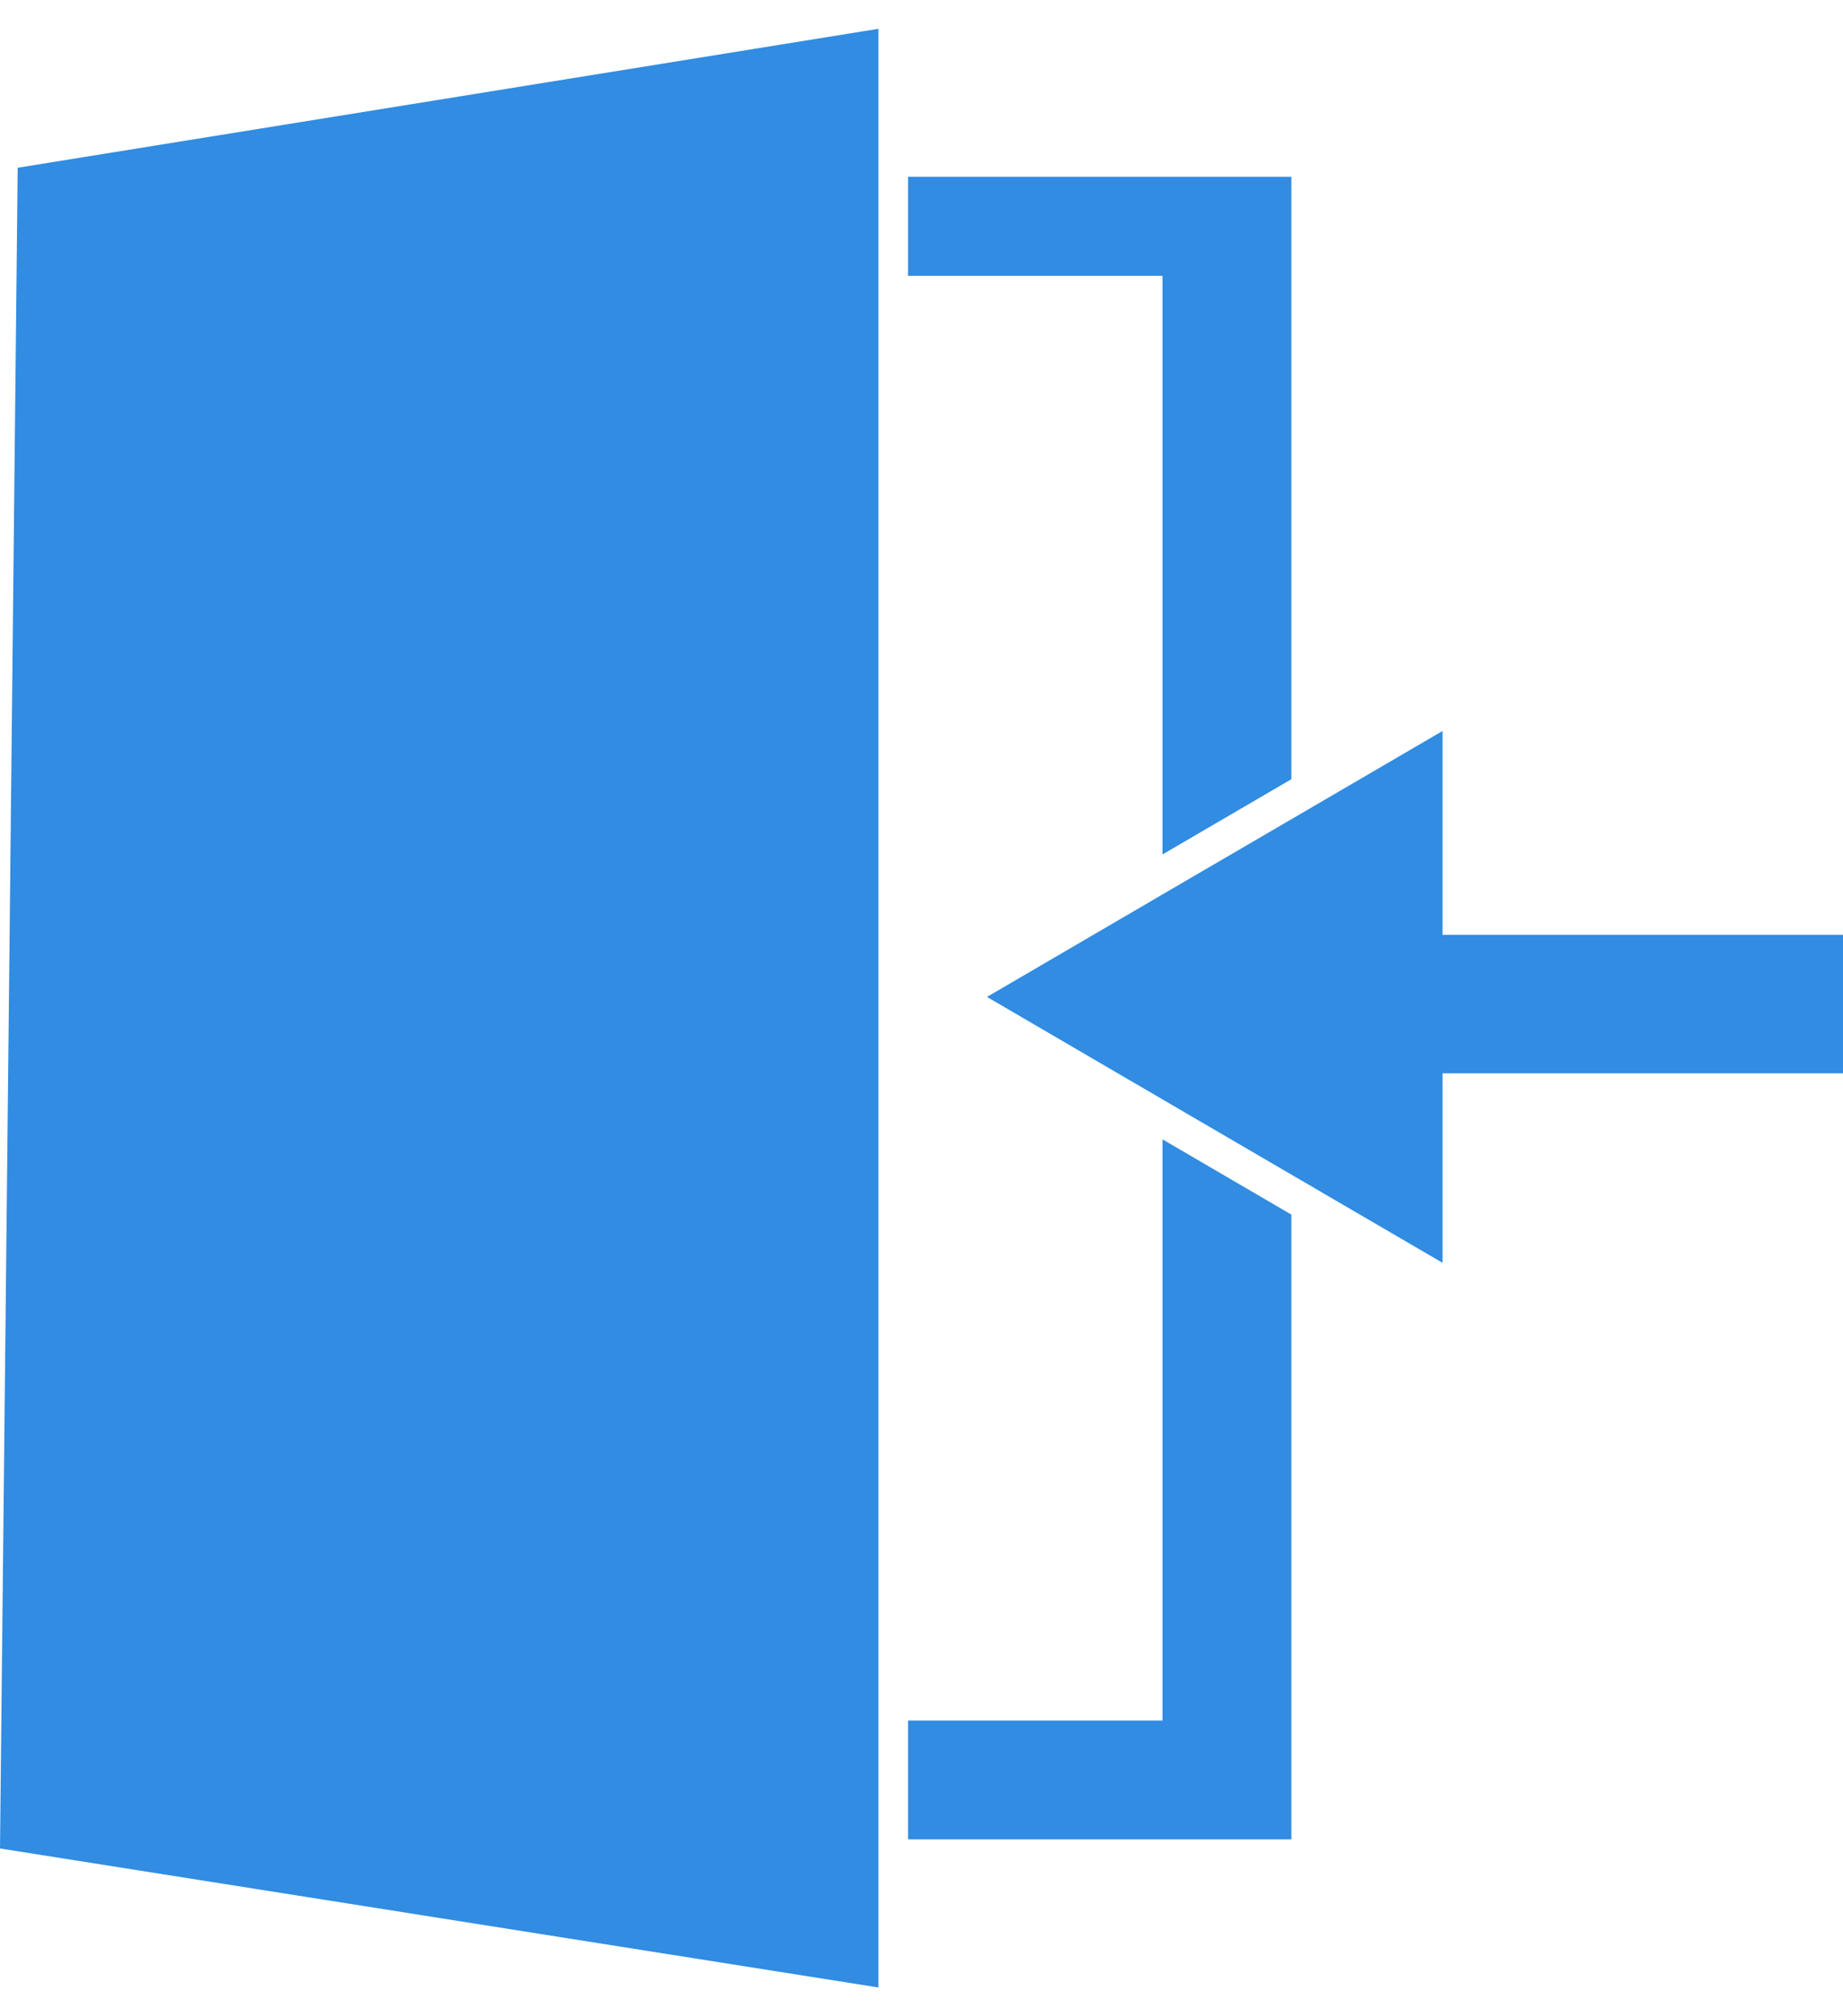 <svg width="32" height="35" viewBox="0 0 32 35" fill="none" xmlns="http://www.w3.org/2000/svg">
<g clip-path="url(#clip0_986_109)">
<path d="M22.422 3.069V13.526L20.185 14.832V4.787H15.766V3.069H22.422Z" fill="#318CE2"/>
<path d="M22.422 21.084V31.929H15.766V29.867H20.185V19.778L22.422 21.084Z" fill="#318CE2"/>
<path d="M15.252 0.5V34.5L0 32.087L0.307 2.912L15.252 0.5Z" fill="#318CE2"/>
<path d="M32 16.227V18.632H25.047V21.921L23.017 20.737L22.72 20.563L22.422 20.39L20.184 19.084L19.887 18.91L19.589 18.737L17.137 17.305L19.589 15.874L19.887 15.7L20.184 15.526L22.422 14.221L22.72 14.047L23.017 13.874L25.047 12.689V16.227H32Z" fill="#318CE2"/>
</g>
<defs>
<clipPath id="clip0_986_109">
<rect width="32" height="34" fill="white" transform="translate(0 0.5)"/>
</clipPath>
</defs>
</svg>
